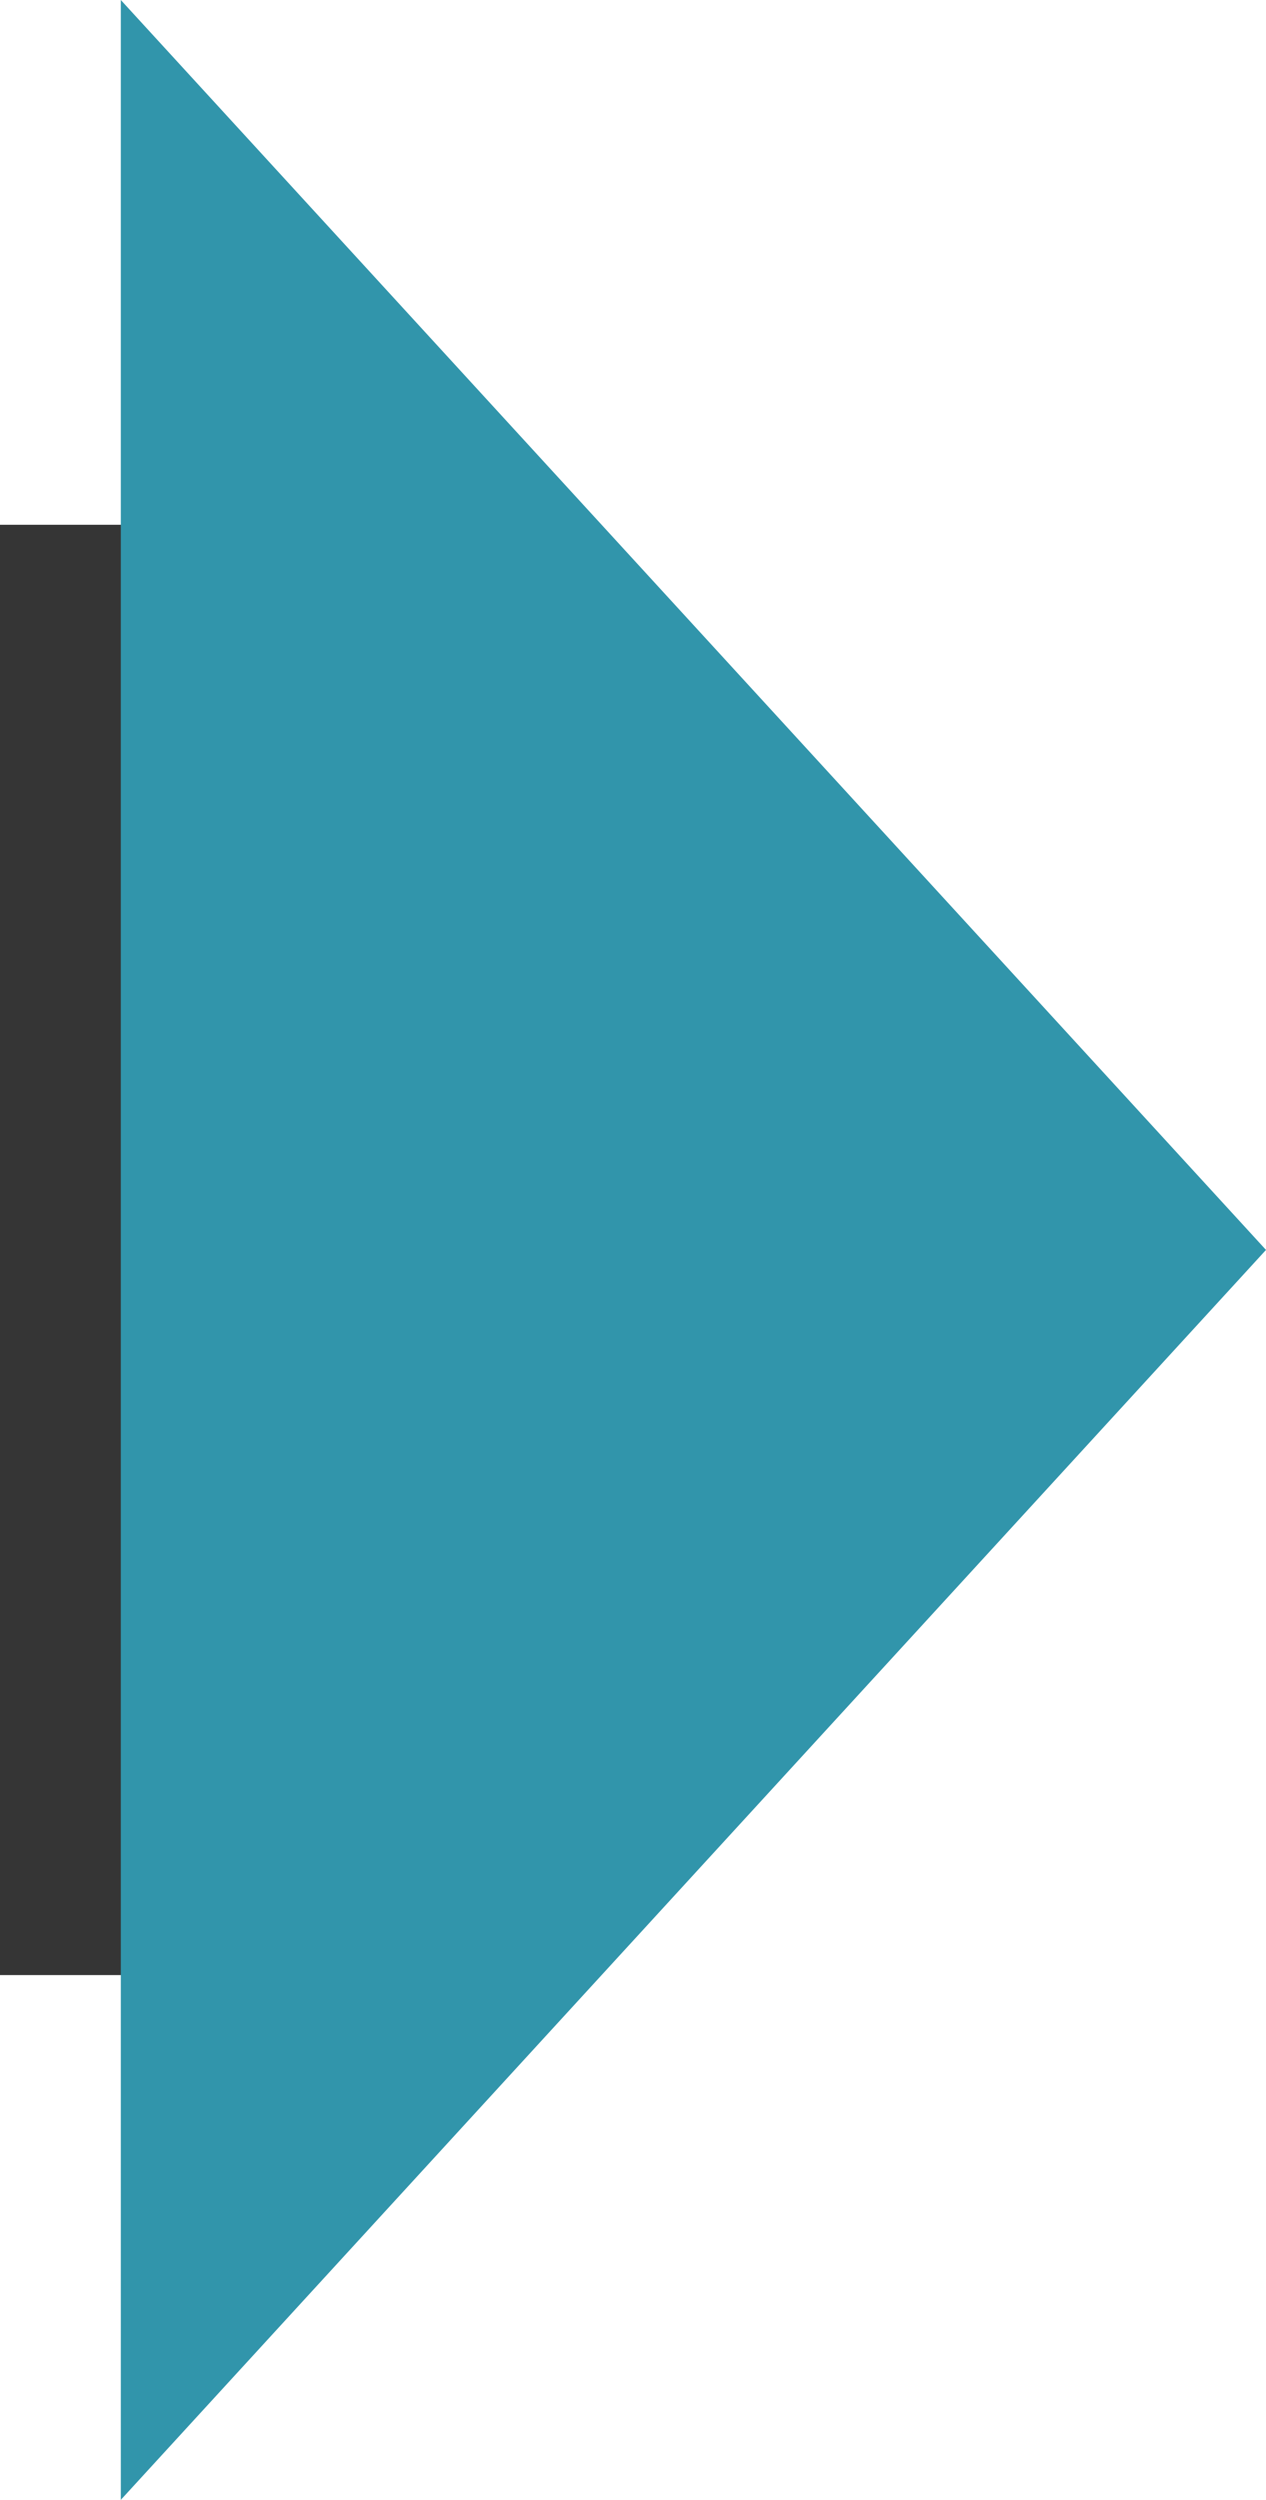 <?xml version="1.0" encoding="utf-8"?>
<!-- Generator: Adobe Illustrator 19.1.0, SVG Export Plug-In . SVG Version: 6.00 Build 0)  -->
<svg version="1.1" id="Layer_1" xmlns="http://www.w3.org/2000/svg" xmlns:xlink="http://www.w3.org/1999/xlink" x="0px" y="0px"
	 viewBox="0 0 199.1 393" style="enable-background:new 0 0 199.1 393;" xml:space="preserve">
<style type="text/css">
	.st0{fill:#353535;}
	.st1{fill:#3195AB;}
</style>
<rect y="82.5" class="st0" width="38" height="228"/>
<polygon class="st1" points="199.1,196.5 19,393 19,0 199.1,196.5 "/>
</svg>
